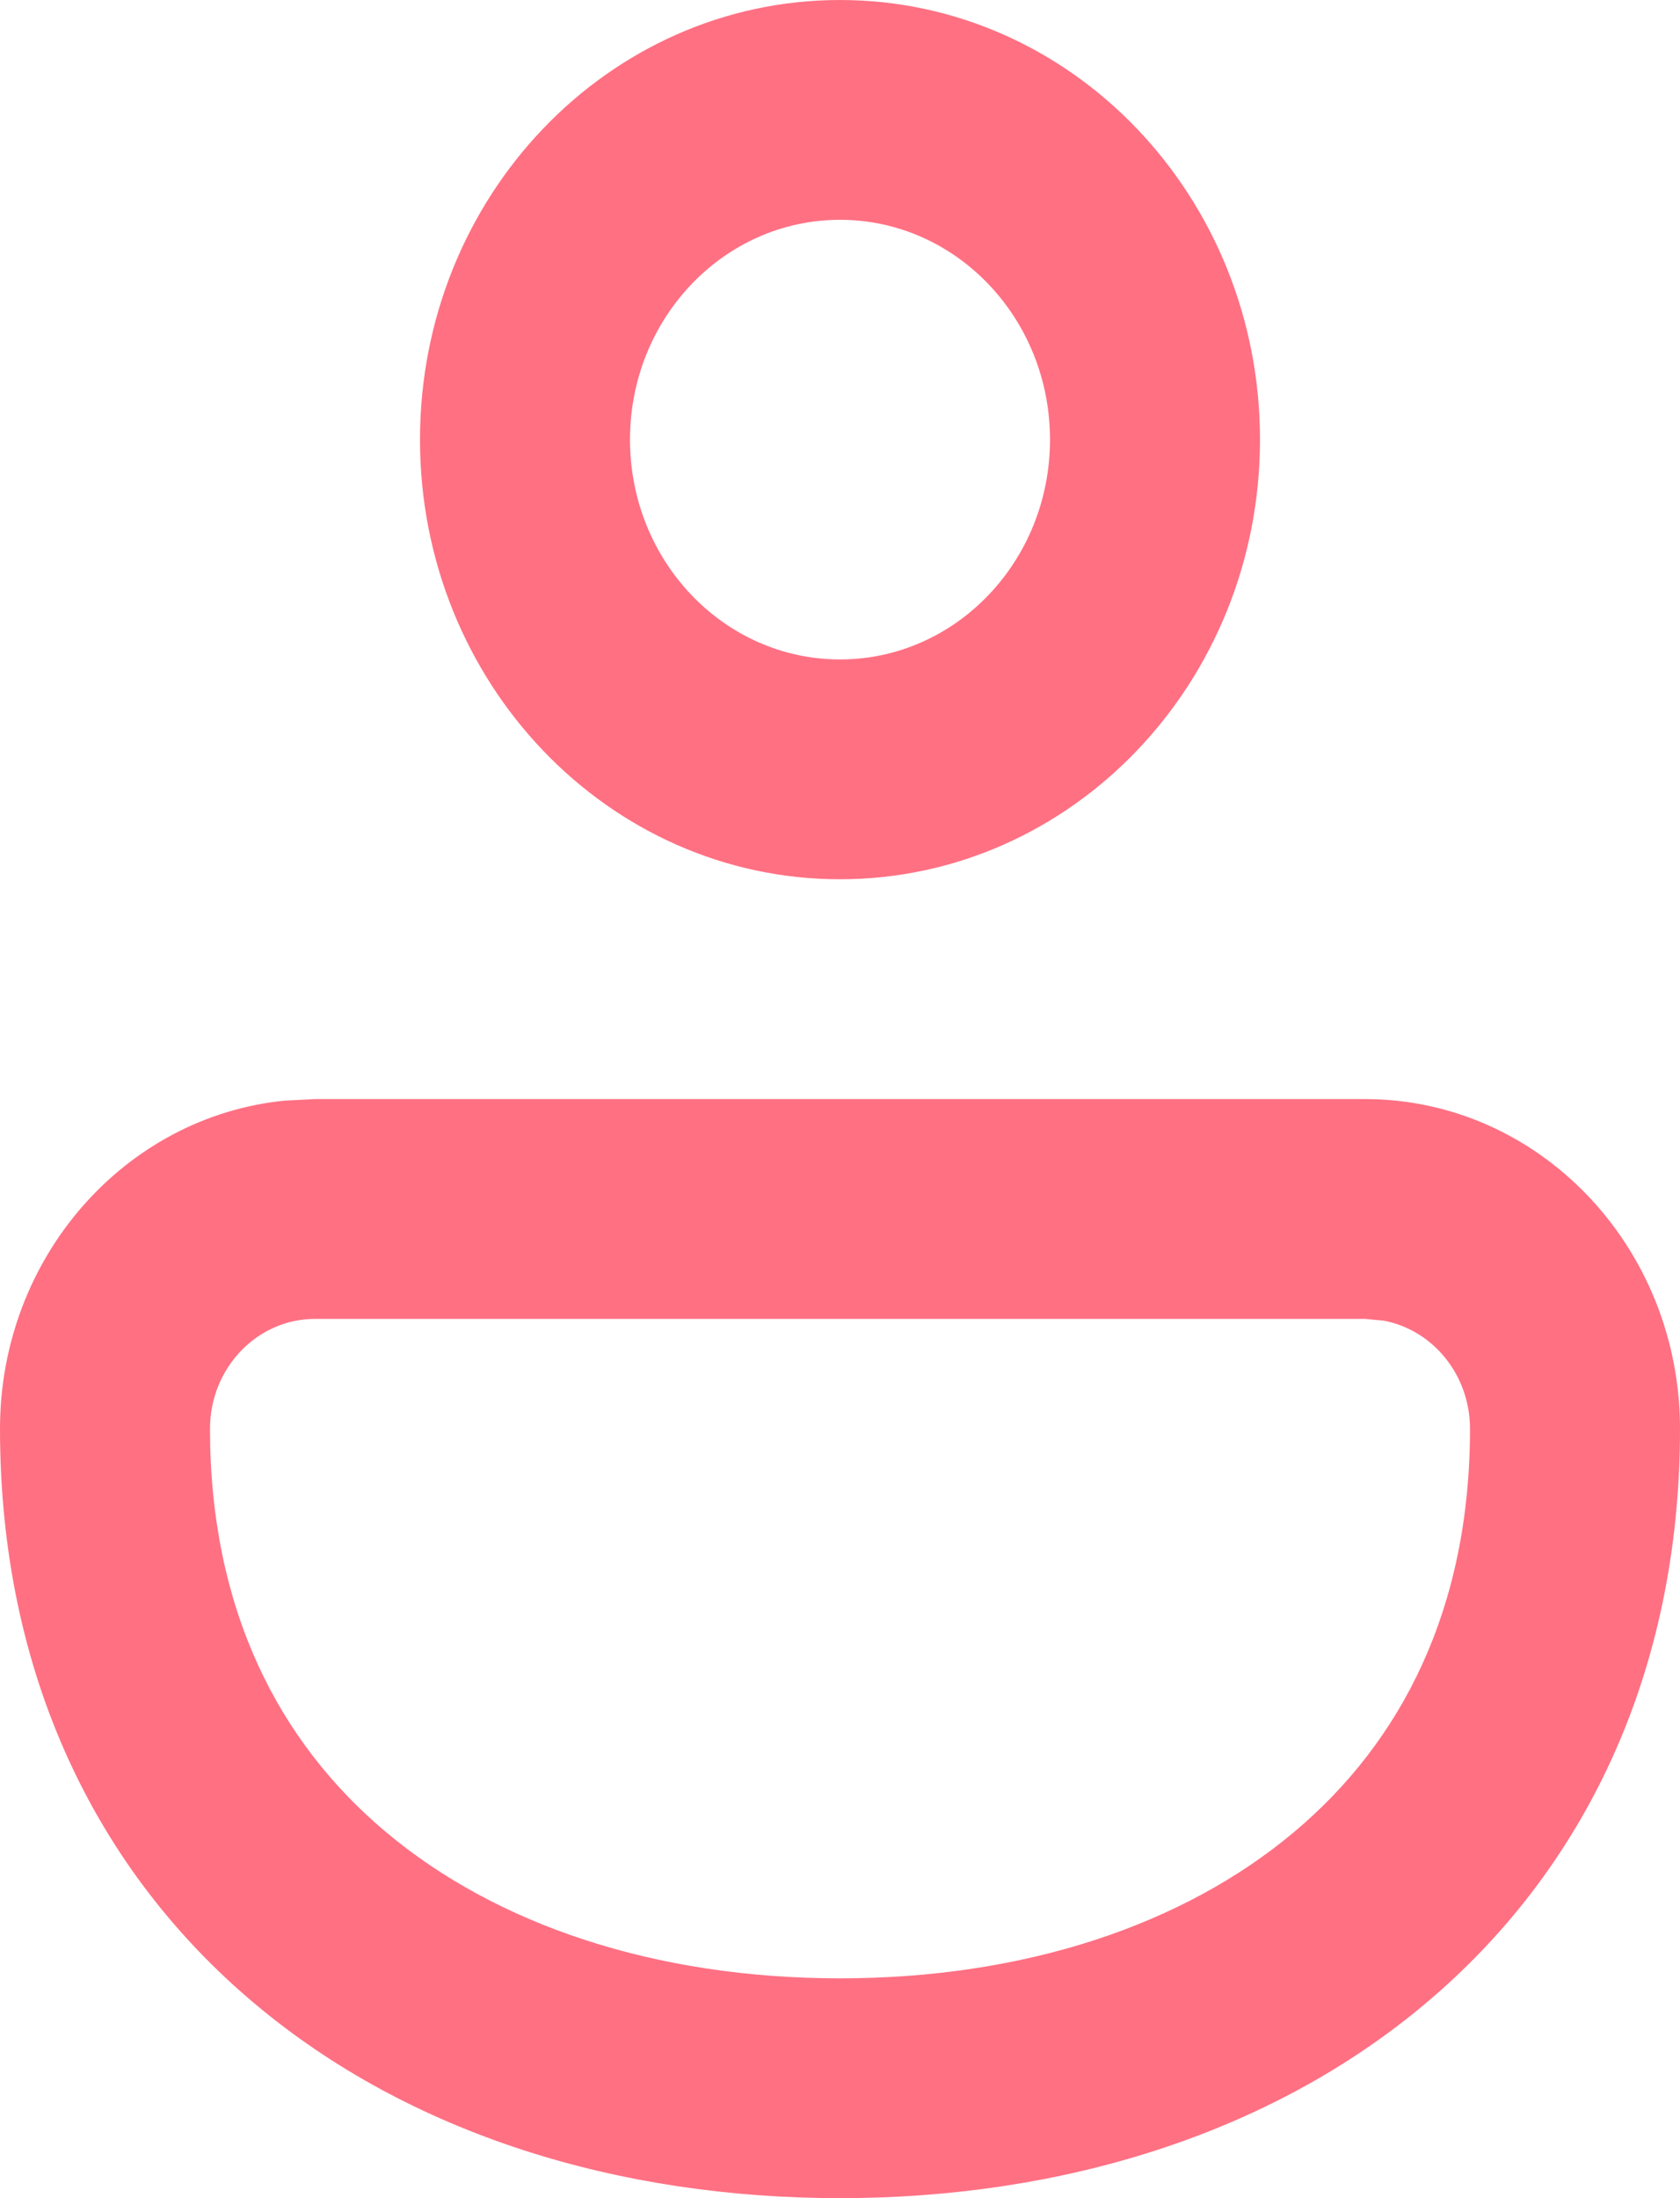 <svg width="13" height="17" viewBox="0 0 13 17" fill="none" xmlns="http://www.w3.org/2000/svg">
<path d="M10.562 8.5C11.909 8.5 13 9.642 13 11.05C13 12.947 12.254 14.467 11.03 15.495C9.826 16.507 8.211 17 6.5 17C4.789 17 3.174 16.507 1.97 15.495C0.746 14.467 0 12.947 0 11.05C0 9.725 0.967 8.635 2.203 8.512L2.437 8.5H10.562ZM10.562 10.2H2.437C1.989 10.2 1.625 10.581 1.625 11.05C1.625 12.439 2.152 13.469 2.987 14.169C3.841 14.886 5.07 15.3 6.5 15.3C7.93 15.3 9.159 14.886 10.013 14.169C10.848 13.469 11.375 12.439 11.375 11.05C11.375 10.633 11.088 10.286 10.709 10.214L10.562 10.2ZM6.5 0C8.295 0 9.75 1.522 9.75 3.4C9.75 5.278 8.295 6.8 6.5 6.8C4.705 6.8 3.25 5.278 3.25 3.4C3.25 1.522 4.705 0 6.5 0ZM6.5 1.7C5.603 1.7 4.875 2.461 4.875 3.4C4.875 4.339 5.603 5.1 6.5 5.1C7.397 5.1 8.125 4.339 8.125 3.4C8.125 2.461 7.397 1.7 6.5 1.7Z" fill="#FF7083"/>
</svg>

